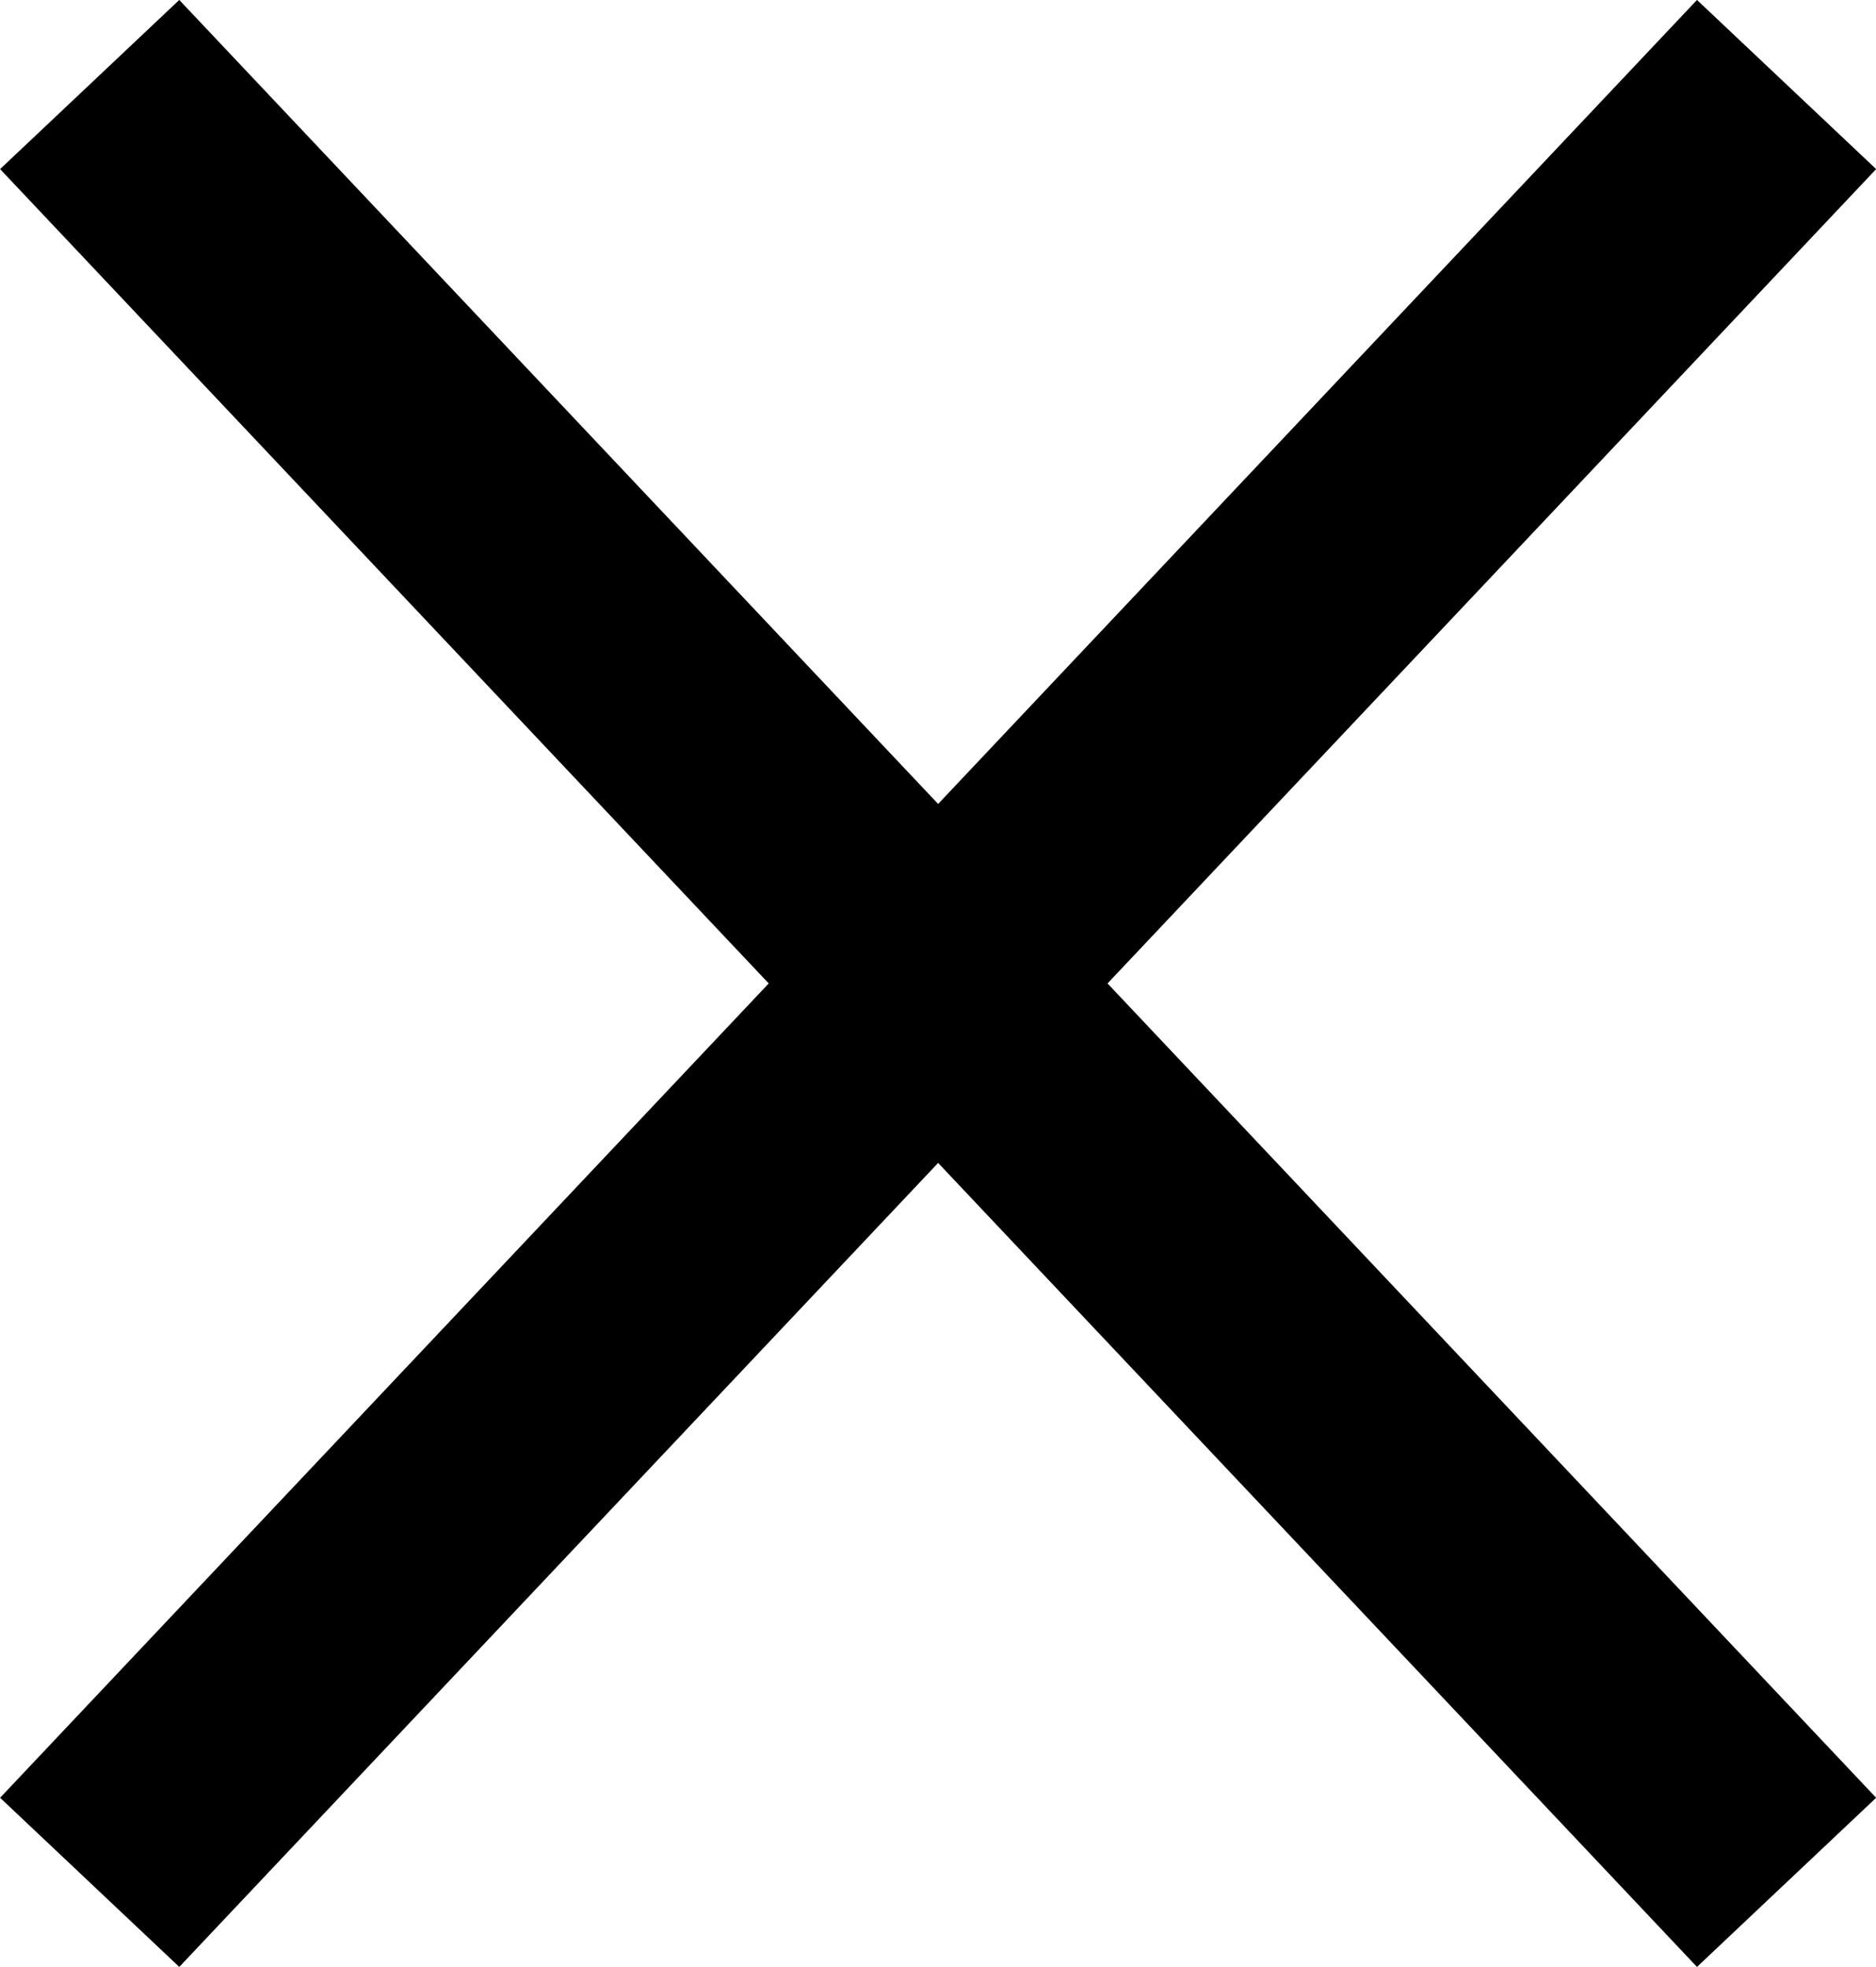 <svg xmlns="http://www.w3.org/2000/svg" viewBox="0 0 76.14 79.82"><defs><style>.cls-1{fill:#fff;stroke:#000;stroke-miterlimit:10;stroke-width:10px;}</style></defs><g id="Layer_2" data-name="Layer 2"><g id="Layer_1-2" data-name="Layer 1"><line class="cls-1" x1="3.64" y1="3.43" x2="72.51" y2="76.39"/><line class="cls-1" x1="3.64" y1="76.39" x2="72.51" y2="3.43"/></g></g></svg>
